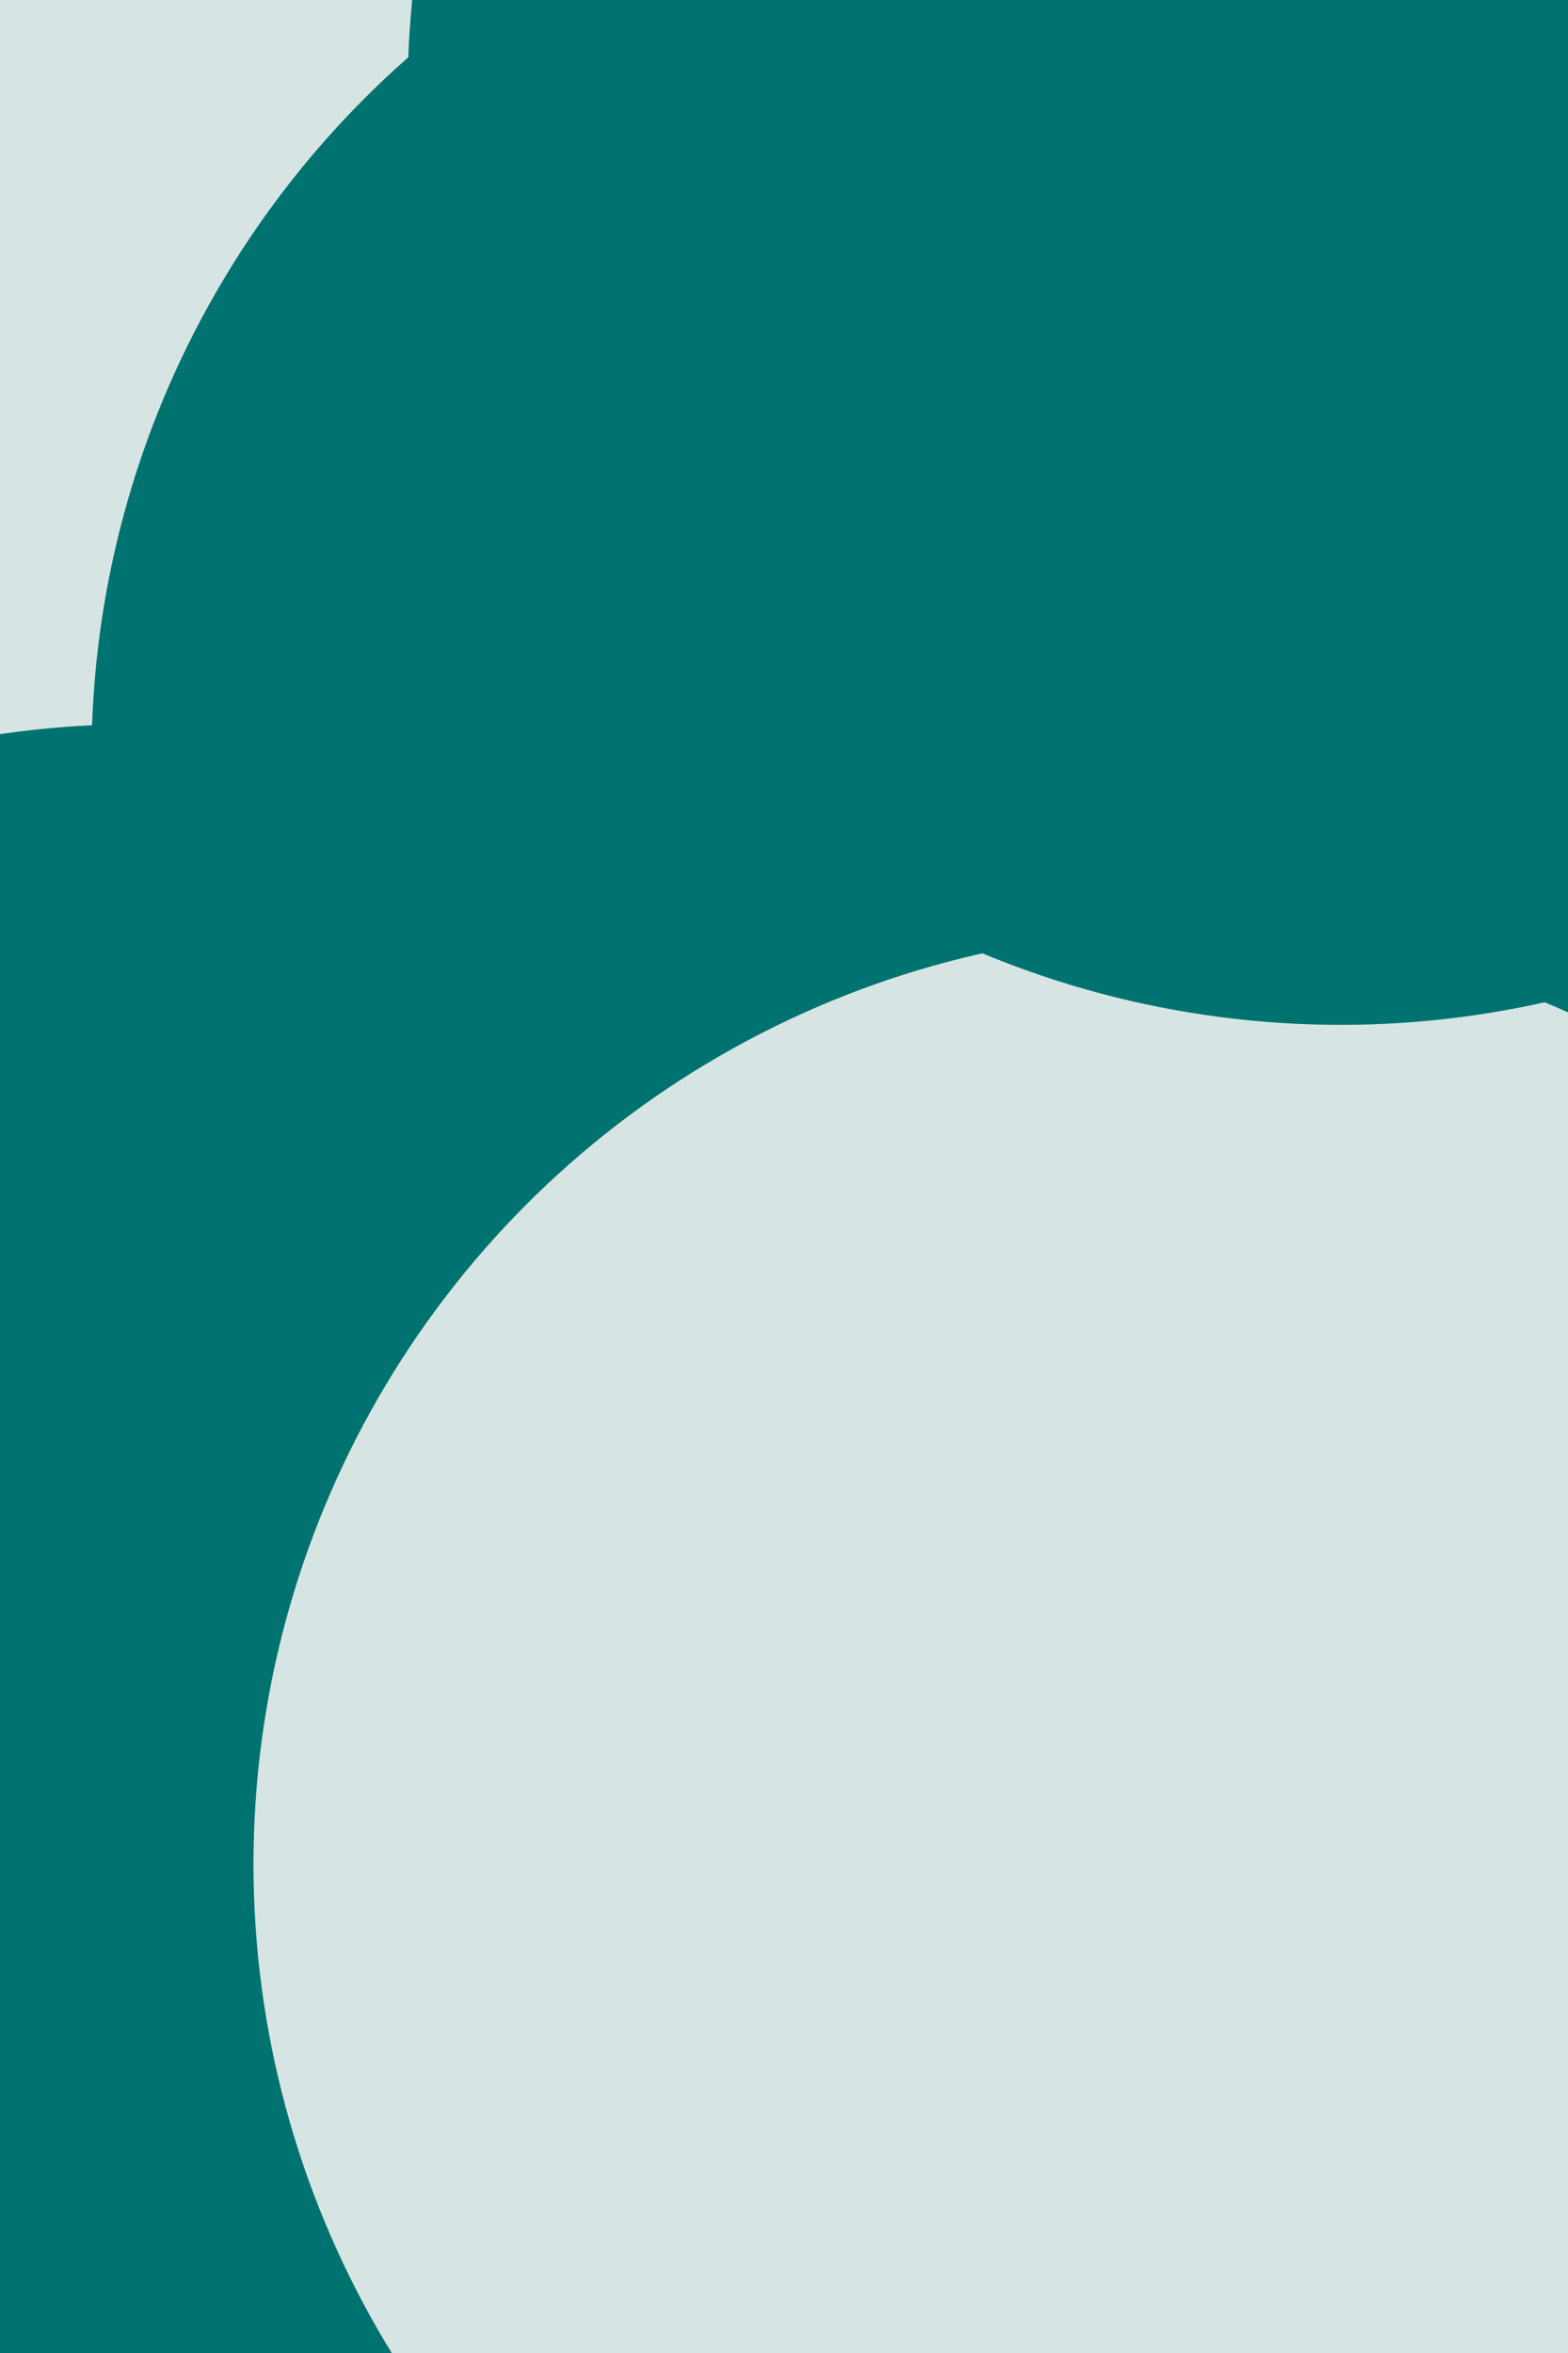 <svg id="visual" viewBox="0 0 600 900" width="600" height="900" xmlns="http://www.w3.org/2000/svg" xmlns:xlink="http://www.w3.org/1999/xlink" version="1.1"><defs><filter id="blur1" x="-10%" y="-10%" width="120%" height="120%"><feFlood flood-opacity="0" result="BackgroundImageFix"></feFlood><feBlend mode="normal" in="SourceGraphic" in2="BackgroundImageFix" result="shape"></feBlend><feGaussianBlur stdDeviation="161" result="effect1_foregroundBlur"></feGaussianBlur></filter></defs><rect width="600" height="900" fill="#d6e5e3"></rect><g filter="url(#blur1)"><circle cx="392" cy="290" fill="#007370" r="357"></circle><circle cx="187" cy="795" fill="#d6e5e3" r="357"></circle><circle cx="457" cy="489" fill="#007370" r="357"></circle><circle cx="52" cy="634" fill="#007370" r="357"></circle><circle cx="454" cy="713" fill="#d6e5e3" r="357"></circle><circle cx="513" cy="35" fill="#007370" r="357"></circle></g></svg>